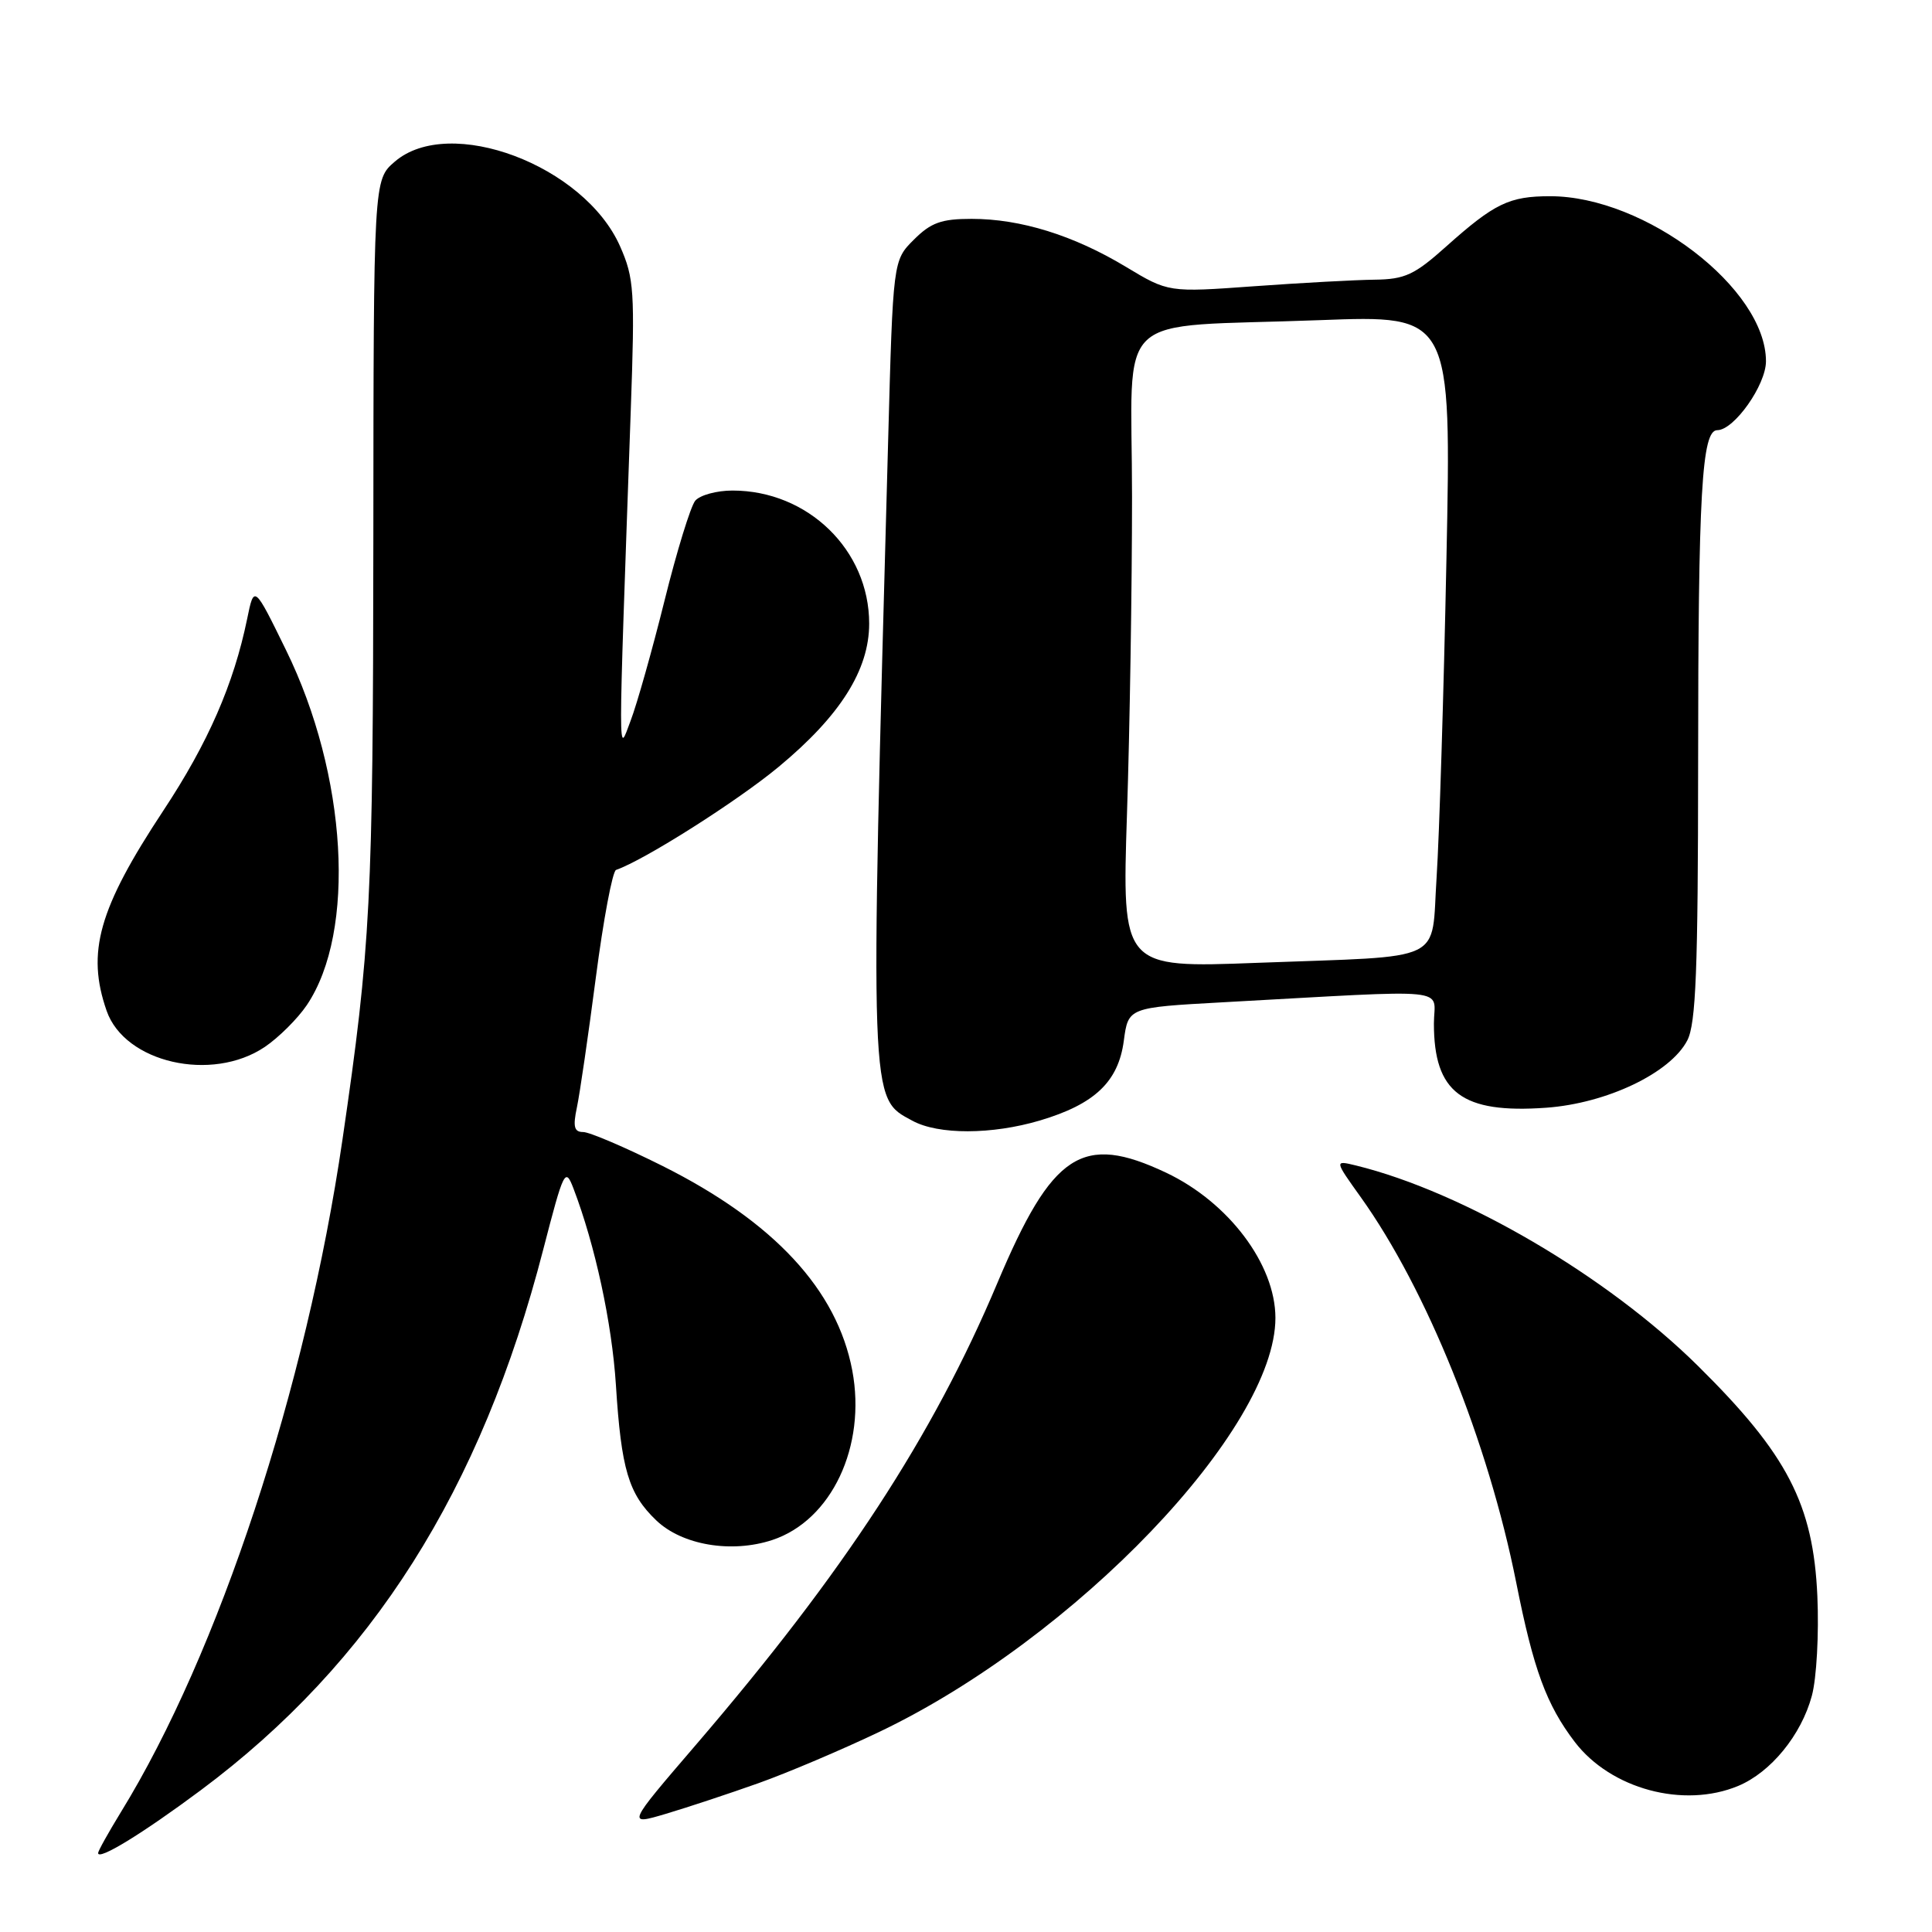 <?xml version="1.0" encoding="UTF-8" standalone="no"?>
<!DOCTYPE svg PUBLIC "-//W3C//DTD SVG 1.1//EN" "http://www.w3.org/Graphics/SVG/1.1/DTD/svg11.dtd" >
<svg xmlns="http://www.w3.org/2000/svg" xmlns:xlink="http://www.w3.org/1999/xlink" version="1.1" viewBox="0 0 256 256">
 <g >
 <path fill="currentColor"
d=" M 26.58 237.23 C 49.28 220.32 63.75 197.49 71.99 165.54 C 74.70 155.07 74.90 154.65 75.98 157.46 C 78.86 165.00 81.08 175.28 81.61 183.50 C 82.32 194.71 83.28 197.94 86.95 201.45 C 90.38 204.74 96.92 205.84 102.33 204.06 C 110.19 201.46 114.82 191.64 112.93 181.59 C 110.91 170.90 102.55 161.89 87.80 154.50 C 82.85 152.03 78.11 150.00 77.27 150.00 C 76.08 150.00 75.90 149.30 76.44 146.75 C 76.82 144.96 77.95 137.22 78.95 129.54 C 79.95 121.86 81.16 115.44 81.63 115.27 C 85.40 113.96 97.72 106.14 103.19 101.60 C 111.33 94.85 115.17 88.77 115.17 82.63 C 115.17 72.89 107.06 65.00 97.06 65.00 C 94.96 65.00 92.74 65.61 92.12 66.35 C 91.51 67.10 89.67 73.06 88.05 79.60 C 86.42 86.15 84.40 93.30 83.56 95.50 C 81.87 99.91 81.87 102.83 83.58 54.36 C 84.14 38.55 84.03 36.86 82.16 32.63 C 77.41 21.89 59.55 15.18 52.31 21.42 C 49.50 23.83 49.50 23.83 49.47 71.67 C 49.43 119.40 49.12 125.42 45.38 151.00 C 40.57 183.89 28.99 219.05 16.01 240.13 C 14.36 242.83 13.00 245.26 13.00 245.54 C 13.00 246.56 18.84 242.99 26.58 237.23 Z  M 100.50 236.28 C 104.35 234.91 111.55 231.85 116.50 229.49 C 142.48 217.09 169.01 189.36 169.00 174.62 C 168.99 167.53 162.79 159.30 154.50 155.38 C 143.40 150.14 139.44 152.73 132.15 170.02 C 123.61 190.30 111.82 208.36 92.22 231.19 C 83.04 241.88 83.04 241.88 88.27 240.33 C 91.15 239.47 96.65 237.65 100.50 236.28 Z  M 230.33 236.64 C 234.65 234.83 238.68 229.90 240.08 224.70 C 240.71 222.38 241.03 216.47 240.81 211.50 C 240.27 199.32 236.84 192.70 225.00 181.00 C 212.95 169.08 193.90 157.92 179.66 154.43 C 176.81 153.74 176.81 153.74 180.30 158.62 C 189.05 170.86 197.19 191.05 200.91 209.71 C 203.20 221.25 204.91 225.88 208.66 230.81 C 213.44 237.06 223.09 239.66 230.33 236.64 Z  M 137.80 148.47 C 145.05 146.31 148.19 143.34 148.91 137.91 C 149.50 133.50 149.50 133.50 162.00 132.81 C 193.20 131.10 190.00 130.78 190.00 135.62 C 190.00 144.79 193.72 147.58 204.88 146.78 C 212.91 146.20 221.34 142.18 223.58 137.85 C 224.72 135.63 225.00 128.54 225.01 101.30 C 225.02 65.23 225.49 57.00 227.55 57.00 C 229.77 57.00 234.00 51.02 234.00 47.87 C 234.00 38.23 218.00 26.00 205.40 26.00 C 199.98 26.00 198.02 26.95 191.64 32.65 C 187.43 36.42 186.17 37.01 182.14 37.06 C 179.59 37.09 172.40 37.48 166.16 37.93 C 154.82 38.75 154.82 38.75 149.16 35.34 C 142.25 31.18 135.24 29.00 128.74 29.00 C 124.73 29.00 123.35 29.50 121.09 31.76 C 118.33 34.51 118.33 34.51 117.68 58.51 C 115.26 147.07 115.20 145.41 120.89 148.50 C 124.34 150.38 131.42 150.36 137.80 148.47 Z  M 35.08 138.73 C 36.93 137.48 39.44 134.98 40.65 133.19 C 47.23 123.43 46.01 102.67 37.89 86.12 C 33.67 77.50 33.67 77.50 32.75 82.00 C 30.97 90.65 27.58 98.43 21.63 107.43 C 13.06 120.41 11.43 126.19 14.13 133.94 C 16.53 140.82 28.06 143.45 35.08 138.73 Z  M 149.33 107.88 C 149.70 96.67 150.00 77.75 150.00 65.84 C 150.00 40.60 146.94 43.48 174.91 42.42 C 192.32 41.76 192.32 41.76 191.66 74.13 C 191.30 91.93 190.71 110.87 190.36 116.20 C 189.59 127.78 192.01 126.62 166.59 127.58 C 148.67 128.26 148.67 128.26 149.33 107.88 Z "/>
</g>
</svg>